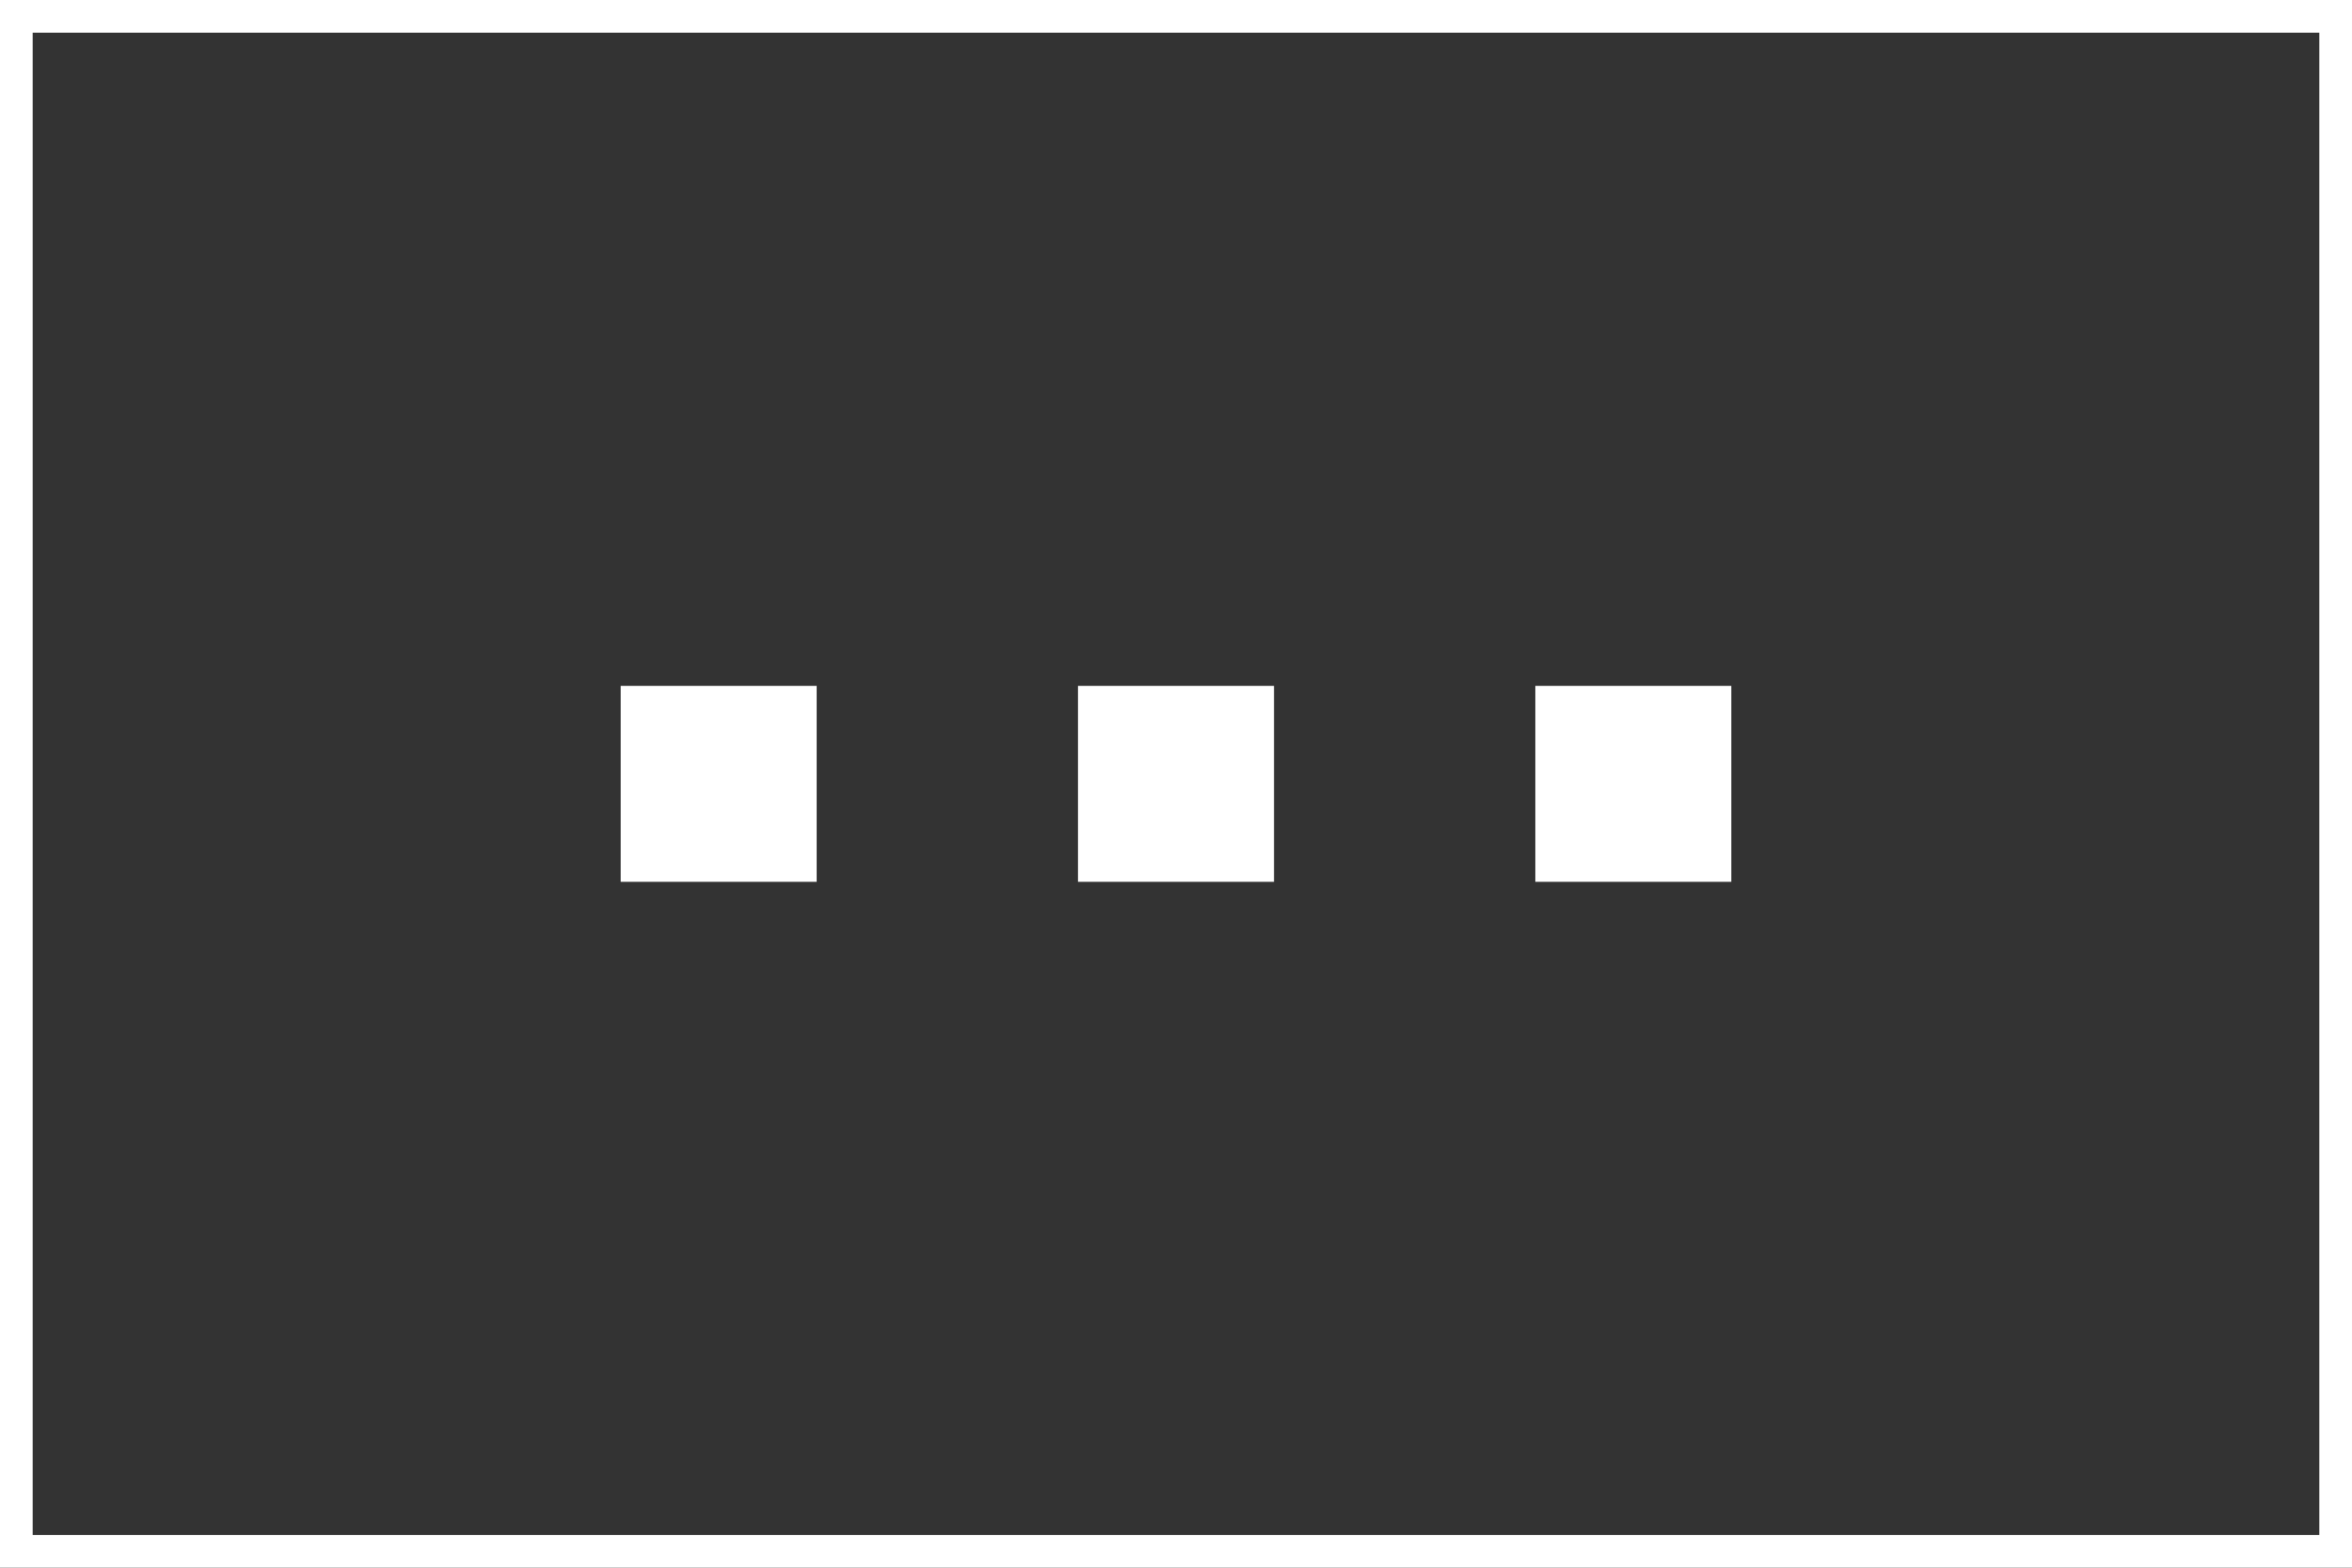 <svg width="100%" height="100%" viewBox="0 0 72 48" fill="none" xmlns="http://www.w3.org/2000/svg">
    <rect x="0" y="0" width="72" height="48" fill="#333333" stroke="none"/>
    <g id="ico-line-view" clip-path="url(#clip0_508_74)">
        <rect id="Rectangle 31" x="0.5" y="0.5" width="71" height="47" stroke="white" />
        <rect id="Rectangle 32" x="19" y="21" width="6" height="6" fill="white" />
        <rect id="Rectangle 33" x="33" y="21" width="6" height="6" fill="white" />
        <rect id="Rectangle 34" x="47" y="21" width="6" height="6" fill="white" />
    </g>
    <defs>
        <clipPath id="clip0_508_74">
            <rect width="72" height="48" fill="white" />
        </clipPath>
    </defs>
</svg>